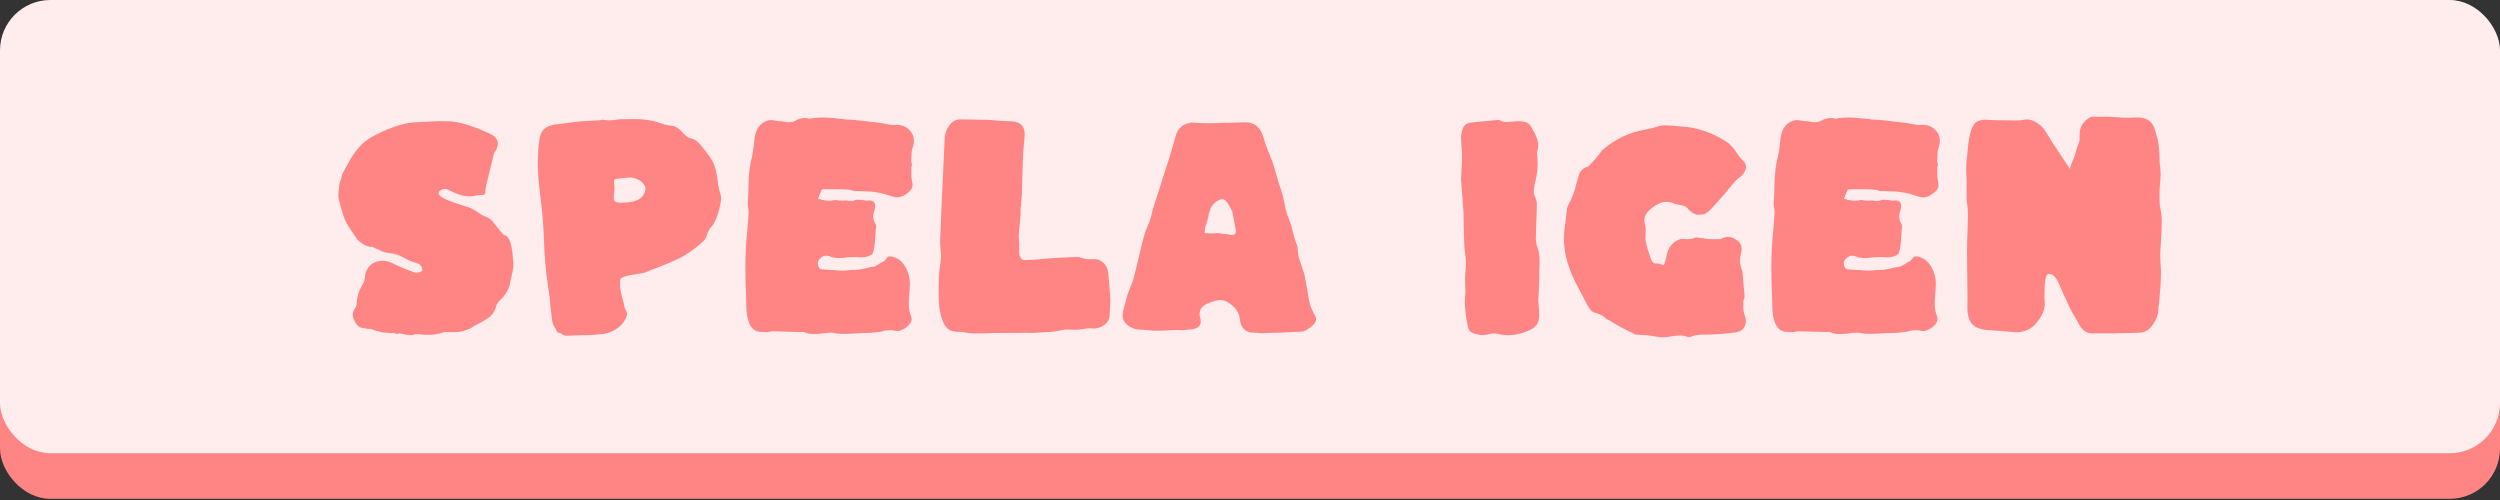 <?xml version="1.0" encoding="UTF-8" standalone="no"?>
<!-- Created with Inkscape (http://www.inkscape.org/) -->

<svg
   width="525"
   height="105"
   viewBox="0 0 138.906 27.781"
   version="1.1"
   id="svg5"
   xml:space="preserve"
   inkscape:version="1.2 (dc2aedaf03, 2022-05-15)"
   sodipodi:docname="spelaigen1.svg"
   inkscape:export-filename="spela1.png"
   inkscape:export-xdpi="96"
   inkscape:export-ydpi="96"
   xmlns:inkscape="http://www.inkscape.org/namespaces/inkscape"
   xmlns:sodipodi="http://sodipodi.sourceforge.net/DTD/sodipodi-0.dtd"
   xmlns="http://www.w3.org/2000/svg"
   xmlns:svg="http://www.w3.org/2000/svg"><rect x="0" y="0" width="138.906" height="27.781" fill="#333333" stroke="none"/><sodipodi:namedview
     id="namedview7"
     pagecolor="#ffffff"
     bordercolor="#000000"
     borderopacity="0.25"
     inkscape:showpageshadow="2"
     inkscape:pageopacity="0.0"
     inkscape:pagecheckerboard="0"
     inkscape:deskcolor="#d1d1d1"
     inkscape:document-units="mm"
     showgrid="false"
     showguides="false"
     inkscape:zoom="1.9855336"
     inkscape:cx="244.26683"
     inkscape:cy="63.459012"
     inkscape:window-width="1920"
     inkscape:window-height="986"
     inkscape:window-x="-11"
     inkscape:window-y="-11"
     inkscape:window-maximized="1"
     inkscape:current-layer="layer1" /><defs
     id="defs2" /><g
     inkscape:label="Lager 1"
     inkscape:groupmode="layer"
     id="layer1"><rect
       style="fill:#ff8484;fill-opacity:1;stroke:none;stroke-width:2.2;stroke-linejoin:bevel"
       id="rect184"
       width="138.906"
       height="17.455"
       x="-1.1546319e-14"
       y="10.261"
       ry="2.798"
       rx="2.798" /><rect
       style="fill:#ffecec;fill-opacity:1;stroke:none;stroke-width:2.642;stroke-linejoin:bevel"
       id="rect5848"
       width="138.906"
       height="25.184"
       x="-2.1316282e-14"
       y="-3.1789145e-07"
       ry="2.798"
       rx="2.798" /><g
       aria-label="SPELA IGEN"
       id="text290"
       style="font-size:13.854px;font-family:'Source Sans Pro';-inkscape-font-specification:'Source Sans Pro';fill:#ff8484;stroke-width:0.353;stroke-linejoin:bevel"><path
         d="m 22.836,18.626 q -0.203,0 -0.582,-0.095 l -0.047,-0.007 q -0.068,0 -0.142,0.034 -0.176,-0.061 -0.257,-0.061 -0.061,0 -0.115,0.02 -0.122,-0.034 -0.23,-0.034 -0.21,0 -0.406,-0.068 l -0.189,-0.041 q -0.23,-0.101 -0.352,-0.101 l -0.081,0.007 q -0.095,-0.041 -0.183,-0.041 -0.304,0 -0.48,-0.284 -0.176,-0.257 -0.176,-0.474 0,-0.169 0.122,-0.338 0.088,-0.115 0.101,-0.257 0.014,-0.575 0.331,-1.082 0.108,-0.176 0.129,-0.413 0.014,-0.129 0.047,-0.257 0.237,-0.643 0.961,-0.643 0.21,0 0.413,0.088 0.663,0.318 1.353,0.568 0.027,0.007 0.068,0.007 0.203,0 0.331,-0.101 0.014,-0.014 0.014,-0.047 0,-0.047 -0.02,-0.135 -0.135,-0.23 -0.271,-0.25 -0.359,-0.081 -0.676,-0.271 -0.474,-0.264 -0.852,-0.284 -0.291,-0.027 -0.575,-0.176 -0.122,-0.061 -0.25,-0.108 -0.108,-0.068 -0.142,-0.068 l -0.115,0.007 q -0.311,-0.068 -0.487,-0.23 -0.216,-0.122 -0.365,-0.392 -0.095,-0.156 -0.196,-0.291 -0.277,-0.365 -0.419,-0.778 -0.142,-0.413 -0.257,-0.9 -0.041,-0.149 -0.041,-0.25 0,-0.264 0.034,-0.386 0.007,-0.284 0.081,-0.446 0.074,-0.169 0.088,-0.345 0.156,-0.304 0.392,-0.724 0.561,-0.988 1.251,-1.36 0.616,-0.338 1.265,-0.575 0.656,-0.237 1.38,-0.264 l 0.561,-0.02 q 0.359,-0.027 0.717,-0.027 0.257,0 0.514,0.014 0.548,0.061 1.076,0.257 0.413,0.129 0.758,0.291 l 0.298,0.129 q 0.446,0.203 0.446,0.555 0,0.176 -0.115,0.392 -0.074,0.101 -0.108,0.189 -0.474,1.914 -0.474,2.009 l 0.007,0.074 q 0,0.129 -0.041,0.156 -0.081,0.041 -0.23,0.041 -0.129,0 -0.203,0.014 -0.223,0.061 -0.433,0.061 -0.453,0 -1.218,-0.399 -0.061,-0.02 -0.129,-0.02 -0.149,0 -0.304,0.129 l -0.047,0.129 0.054,0.088 q 0.142,0.23 1.421,0.616 0.352,0.081 0.791,0.392 0.142,0.108 0.291,0.162 0.284,0.101 0.426,0.264 0.541,0.697 0.67,0.798 0.074,0 0.135,0.027 0.189,0.284 0.196,0.331 0.122,0.345 0.176,1.265 -0.007,0.284 -0.088,0.575 -0.041,0.156 -0.068,0.311 -0.088,0.643 -0.568,1.082 -0.176,0.162 -0.21,0.277 -0.115,0.487 -0.453,0.717 -0.331,0.23 -0.785,0.446 l -0.203,0.135 q -0.46,0.216 -0.852,0.216 l -0.501,-0.007 q -0.108,0 -0.203,0.027 -0.399,0.129 -0.67,0.129 l -0.419,-0.007 q -0.054,-0.02 -0.115,-0.02 -0.061,0 -0.271,-0.014 -0.149,0.047 -0.284,0.061 z"
         style="font-family:Kaph;-inkscape-font-specification:Kaph"
         id="path237" /><path
         d="m 31.434,18.653 q -0.115,0 -0.311,-0.162 l -0.054,0.007 q -0.129,0 -0.203,-0.244 -0.162,-0.21 -0.203,-0.541 -0.041,-0.338 -0.074,-0.67 -0.041,-0.561 -0.135,-1.116 -0.196,-1.299 -0.23,-2.611 -0.047,-1.272 -0.189,-2.313 -0.156,-1.231 -0.156,-1.901 0,-0.609 0.074,-1.218 0.041,-0.501 0.304,-0.731 0.271,-0.23 0.832,-0.264 0.135,-0.014 0.832,-0.108 0.257,-0.041 1.38,-0.095 0.054,0 0.156,-0.034 0.21,0.034 0.419,0.034 0.176,0 0.568,-0.061 l 0.879,-0.007 q 0.71,0 1.306,0.203 0.345,0.129 0.704,0.169 0.284,0.027 0.555,0.331 l 0.095,0.101 q 0.027,0.02 0.054,0.054 0.135,0.135 0.23,0.169 0.406,0.095 0.629,0.372 0.23,0.271 0.48,0.609 0.25,0.331 0.352,0.676 0.108,0.345 0.142,0.724 0.041,0.379 0.156,0.737 0.041,0.142 0.041,0.291 0,0.129 -0.095,0.521 -0.068,0.291 -0.176,0.568 -0.101,0.277 -0.318,0.514 -0.122,0.142 -0.183,0.359 -0.054,0.21 -0.183,0.352 -0.589,0.561 -1.292,0.947 -0.582,0.284 -1.197,0.514 -0.386,0.142 -0.764,0.304 -0.108,0.047 -0.69,0.129 -0.582,0.074 -0.717,0.271 l 0.007,0.115 -0.007,0.264 q 0.014,0.284 0.216,0.974 0,0.196 0.162,0.46 0.014,0.034 0.014,0.081 0,0.183 -0.216,0.494 -0.183,0.25 -0.467,0.406 -0.284,0.176 -0.609,0.23 -0.663,0.068 -1.278,0.068 -0.149,0 -0.379,0.014 -0.23,0.014 -0.46,0.014 z m 3.105,-7.394 q 0.906,0 1.17,-0.372 0.156,-0.23 0.156,-0.392 0,-0.074 -0.02,-0.135 -0.115,-0.23 -0.365,-0.365 -0.244,-0.135 -0.474,-0.135 l -0.081,0.007 q -0.298,0.034 -0.602,0.061 -0.21,0.014 -0.21,0.156 0,0.047 0.014,0.108 0.014,0.122 0.014,0.244 0,0.142 -0.02,0.284 -0.014,0.068 -0.014,0.325 0,0.054 0.014,0.095 0.054,0.122 0.419,0.122 z"
         style="font-family:Kaph;-inkscape-font-specification:Kaph"
         id="path239" /><path
         d="m 45.903,18.504 q -0.386,0.054 -0.663,0.054 -0.331,0 -0.501,-0.081 -0.081,-0.041 -0.156,-0.041 -0.047,0 -0.088,0.014 l -1.204,-0.034 q -0.176,-0.007 -0.352,-0.007 -0.142,0 -0.277,0.047 -0.196,-0.014 -0.359,-0.014 -0.731,0 -0.825,-1.184 l -0.02,-0.636 q -0.041,-0.906 -0.041,-1.82 0,-1.015 0.108,-2.036 l 0.074,-0.947 q 0,-0.129 -0.027,-0.25 -0.027,-0.129 -0.027,-0.237 v -0.047 q 0.041,-0.446 0.041,-0.9 0.02,-1.069 0.196,-1.678 0.081,-0.325 0.101,-0.663 l 0.047,-0.379 q 0.122,-0.859 0.846,-0.994 0.129,0 0.277,0.027 0.196,0.041 0.379,0.041 0.203,0.054 0.379,0.054 0.244,0 0.426,-0.108 0.068,-0.054 0.216,-0.088 l 0.074,-0.014 q 0.095,-0.027 0.196,-0.027 0.122,0 0.25,0.041 0.318,-0.068 0.737,-0.068 0.433,0 0.974,0.074 0.149,0 0.318,0.041 0.318,0 0.643,0.041 0.359,0.034 1.238,0.142 0.649,0.122 0.731,0.122 l 0.196,-0.014 q 0.467,0 0.751,0.325 0.216,0.237 0.216,0.561 0,0.162 -0.054,0.345 -0.074,0.183 -0.074,0.365 0,0.216 -0.027,0.426 0.047,0.088 0.047,0.216 0,0.068 -0.034,0.101 v 0.46 q 0,0.149 0.034,0.298 0.034,0.142 0.034,0.257 0,0.21 -0.203,0.379 -0.196,0.169 -0.365,0.237 -0.162,0.061 -0.284,0.061 -0.122,0 -0.25,-0.041 -0.832,-0.291 -1.461,-0.291 -0.264,0 -0.534,-0.02 l -0.061,0.007 q -0.135,0 -0.277,-0.068 -0.237,-0.041 -1.177,-0.041 l -0.386,0.007 q -0.034,0.007 -0.068,0.061 -0.027,0.054 -0.095,0.23 -0.061,0.176 -0.095,0.237 0.392,0.108 0.609,0.108 0.149,0 0.298,-0.034 0.047,-0.014 0.101,-0.014 0.108,0.047 0.325,0.047 0.101,0 0.237,-0.014 0.183,0.034 0.264,0.034 h 0.061 q 0.095,0 0.196,-0.068 0.068,-0.007 0.135,-0.007 0.23,0 0.487,0.054 0.074,-0.014 0.135,-0.014 0.331,0 0.331,0.304 0,0.135 -0.054,0.291 -0.054,0.156 -0.054,0.298 0,0.189 0.101,0.365 0.061,0.088 0.061,0.183 -0.034,0.25 -0.041,0.501 -0.014,0.298 -0.054,0.589 -0.041,0.291 -0.108,0.433 -0.149,0.122 -0.331,0.162 -0.183,0.034 -0.244,0.034 -0.21,0 -0.386,-0.014 -0.189,0.007 -0.318,0.007 -0.108,0 -0.223,0.02 -0.156,0.027 -0.372,0.027 -0.318,0 -0.507,-0.101 -0.101,-0.034 -0.203,-0.034 -0.135,0 -0.257,0.101 -0.196,0.142 -0.196,0.325 0,0.081 0.034,0.176 0.061,0.135 0.129,0.149 0.074,0.014 0.129,0.014 0.095,0 0.196,0.02 0.101,0.014 0.223,0.014 0.223,0 0.386,0.02 0.169,0.014 0.277,0.014 0.196,0 0.46,-0.034 0.149,-0.007 0.196,-0.007 l 0.034,0.007 q 0.21,-0.007 0.48,-0.074 0.271,-0.068 0.595,-0.115 0.115,-0.047 0.244,-0.135 0.135,-0.095 0.257,-0.149 0.122,-0.061 0.21,-0.216 0.041,-0.068 0.142,-0.068 0.183,0 0.413,0.115 0.176,0.095 0.284,0.223 0.426,0.507 0.426,1.211 -0.007,0.284 -0.034,0.575 -0.027,0.25 -0.027,0.507 0,0.386 0.129,0.704 0.027,0.074 0.027,0.142 0,0.183 -0.176,0.359 -0.23,0.237 -0.575,0.318 -0.169,-0.007 -0.338,-0.054 -0.196,0.014 -0.325,0.014 -0.129,0 -0.244,0.061 -0.277,0.034 -0.44,0.054 -0.156,0.02 -0.196,0.02 -0.244,0 -0.744,0.027 -0.494,0.027 -0.805,0.027 -0.223,0 -0.467,-0.041 -0.047,-0.027 -0.115,-0.027 -0.129,0 -0.325,0.02 z"
         style="font-family:Kaph;-inkscape-font-specification:Kaph"
         id="path241" /><path
         d="m 54.507,18.524 h -0.318 q -0.284,0 -0.379,-0.02 -0.298,-0.068 -0.595,-0.068 -0.561,0 -0.778,-0.467 -0.21,-0.467 -0.257,-0.988 -0.027,-0.446 -0.027,-0.893 0,-0.812 0.074,-1.292 0.041,-0.257 0.061,-0.514 0,-0.223 -0.027,-0.44 -0.027,-0.216 -0.027,-0.426 0.041,-1.191 0.257,-5.777 0.034,-0.359 0.257,-0.676 0.23,-0.318 0.602,-0.331 0.433,0 1.603,0.027 0.724,0.074 1.048,0.074 0.534,0 0.731,0.189 0.203,0.189 0.203,0.528 0,0.108 -0.014,0.237 -0.088,0.906 -0.088,1.136 l -0.054,1.894 q 0,0.068 -0.054,0.764 -0.02,0.007 -0.02,0.135 0,0.169 0,0.203 0.007,0.027 0.007,0.041 0,0.095 -0.041,0.48 -0.068,0.548 -0.068,0.846 0,0.088 0.014,0.183 0.014,0.088 0.014,0.169 l -0.007,0.474 q 0,0.216 0.115,0.345 0.074,0.095 0.162,0.095 0.386,-0.007 0.778,-0.041 0.643,-0.074 2.151,-0.135 0.149,0.007 0.298,0.061 0.183,0.068 0.48,0.068 l 0.196,-0.007 q 0.284,0 0.507,0.21 0.223,0.21 0.264,0.548 0.054,0.514 0.122,1.522 -0.027,0.71 -0.054,0.94 -0.054,0.291 -0.331,0.467 -0.277,0.169 -0.541,0.169 l -0.223,-0.014 q -0.196,0 -0.392,0.041 -0.189,0.041 -0.426,0.041 -0.095,0 -0.203,-0.007 -0.101,-0.007 -0.325,-0.007 -0.162,0.02 -0.318,0.054 -0.352,0.088 -0.886,0.101 -0.528,0.02 -0.663,0.034 l -0.271,-0.007 -2.016,0.014 q -0.291,0.02 -0.541,0.02 z"
         style="font-family:Kaph;-inkscape-font-specification:Kaph"
         id="path243" /><path
         d="m 70.14,18.517 q -0.088,0 -0.189,-0.014 -0.142,-0.02 -0.304,-0.02 -0.69,-0.02 -0.758,-0.751 -0.041,-0.399 -0.372,-0.717 -0.331,-0.325 -0.717,-0.345 -0.271,0 -0.737,0.21 -0.413,0.183 -0.413,0.595 0,0.054 0.014,0.101 0.054,0.162 0.054,0.284 0,0.372 -0.494,0.44 -0.216,0 -0.453,0.054 -0.176,-0.014 -0.345,-0.014 -0.271,0 -0.717,0.027 l -0.44,0.007 q -0.237,0 -0.325,-0.014 -0.501,-0.047 -0.636,-0.047 -0.216,0 -0.446,-0.115 -0.372,-0.176 -0.474,-0.528 -0.014,-0.068 -0.014,-0.135 0,-0.095 0.027,-0.189 0,-0.115 0.257,-1.008 0.068,-0.196 0.149,-0.379 0.101,-0.23 0.176,-0.474 0.149,-0.582 0.284,-1.163 0.142,-0.616 0.304,-1.231 0.081,-0.271 0.196,-0.528 0.176,-0.413 0.223,-0.683 0.047,-0.237 0.453,-1.461 0.582,-1.779 0.886,-2.868 0.149,-0.622 0.866,-0.744 0.122,0 0.392,0.027 l 0.622,0.014 0.399,-0.007 q 0.129,0 0.237,-0.007 0.115,-0.014 0.183,-0.014 l 0.135,0.007 q 0.088,0 0.44,-0.014 0.352,-0.014 0.616,-0.014 0.751,0 0.988,0.859 0.115,0.419 0.291,0.825 0.223,0.501 0.413,1.211 0.115,0.419 0.257,0.825 0.129,0.379 0.196,0.764 0.074,0.446 0.23,0.832 0.156,0.379 0.237,0.758 0.081,0.372 0.223,0.717 0.054,0.149 0.054,0.325 0.007,0.176 0.034,0.311 0.081,0.277 0.176,0.548 0.149,0.399 0.183,0.609 0.007,0.081 0.041,0.203 0.101,0.514 0.169,0.988 0.068,0.474 0.372,0.988 0.041,0.088 0.041,0.176 0,0.237 -0.359,0.48 -0.264,0.21 -0.453,0.21 -0.135,0 -0.622,0.027 -0.487,0.034 -0.751,0.034 -0.223,0 -0.359,0.007 -0.257,0.02 -0.44,0.02 z m -1.711,-5.459 q 0.244,0 0.244,-0.21 0,-0.047 -0.014,-0.068 l -0.183,-1.008 -0.108,-0.21 q -0.115,-0.271 -0.311,-0.446 -0.074,-0.054 -0.135,-0.054 -0.122,0 -0.359,0.142 -0.047,0.054 -0.095,0.095 -0.014,0.014 -0.027,0.034 -0.014,0.02 -0.041,0.034 -0.149,0.183 -0.149,0.257 l -0.095,0.264 q 0,0.142 -0.129,0.568 -0.074,0.074 -0.095,0.487 0.21,0.027 0.413,0.027 l 0.318,-0.014 q 0.176,0 0.264,0.041 0.223,0 0.426,0.041 0.027,0.02 0.074,0.02 z"
         style="font-family:Kaph;-inkscape-font-specification:Kaph"
         id="path245" /><path
         d="m 83.804,18.626 q -0.291,0 -0.595,-0.074 -0.095,-0.027 -0.203,-0.027 -0.149,0 -0.352,0.054 -0.129,0.041 -0.257,0.041 l -0.108,-0.007 -0.169,-0.027 q -0.183,-0.027 -0.338,-0.101 -0.156,-0.068 -0.21,-0.284 l -0.02,-0.095 q -0.142,-0.643 -0.162,-1.292 0,-0.298 0.034,-0.595 L 81.403,15.561 q 0,-0.264 0.027,-0.534 0.02,-0.203 0.02,-0.413 0,-0.277 -0.047,-0.541 -0.061,-0.304 -0.088,-2.286 L 81.179,9.94 q 0.007,-0.25 0.027,-0.494 0.027,-0.392 0.027,-0.785 0,-0.25 -0.027,-0.494 -0.02,-0.25 -0.027,-0.501 0.02,-0.778 0.494,-0.846 0.913,-0.108 1.366,-0.135 0.101,-0.02 0.203,-0.02 0.068,0 0.115,0.027 0.162,0.088 0.318,0.088 0.162,0 0.318,-0.02 0.216,-0.027 0.372,-0.027 0.176,0 0.379,0.047 0.237,0.061 0.365,0.325 0.359,0.582 0.359,0.967 0,0.189 -0.061,0.386 l -0.007,0.081 q 0,0.047 0.007,0.101 0.014,0.047 0.014,0.101 0,0.115 0.007,0.216 0.007,0.095 0.007,0.183 0,0.413 -0.115,0.886 -0.074,0.298 -0.101,0.595 0,0.156 0.074,0.318 0.081,0.156 0.095,0.311 0,0.548 -0.027,1.096 -0.027,0.717 -0.027,0.873 0,0.237 0.068,0.46 0.142,0.365 0.142,0.866 0,0.203 -0.02,0.406 v 0.433 q 0,0.345 -0.02,0.649 v 0.054 q -0.034,0.474 -0.034,0.575 0.007,0.189 0.027,0.386 0.027,0.257 0.027,0.507 -0.007,0.494 -0.406,0.724 -0.676,0.345 -1.312,0.345 z"
         style="font-family:Kaph;-inkscape-font-specification:Kaph"
         id="path247" /><path
         d="m 92.408,18.741 q -0.162,0 -0.325,-0.027 -0.561,-0.115 -1.163,-0.115 -0.115,-0.014 -0.203,-0.095 -0.561,-0.237 -1.319,-0.717 -0.129,-0.027 -0.271,-0.189 -0.237,-0.142 -0.433,-0.21 -0.183,0 -0.345,-0.203 -0.156,-0.21 -0.386,-0.683 l -0.223,-0.426 q -0.846,-1.522 -0.846,-2.8 0,-0.277 0.034,-0.548 l 0.142,-1.136 q 0.007,-0.095 0.054,-0.176 0.331,-0.589 0.474,-1.251 l 0.129,-0.44 q 0.101,-0.352 0.528,-0.48 0.48,-0.487 0.764,-0.9 1.13,-0.954 2.435,-1.15 0.271,-0.047 0.528,-0.129 0.284,-0.101 0.568,-0.101 0.386,0 0.812,0.061 1.319,0.054 2.57,0.852 0.298,0.203 0.595,0.656 0.129,0.216 0.304,0.379 0.183,0.156 0.183,0.359 0,0.074 -0.027,0.149 -0.101,0.298 -0.352,0.446 -0.162,0.115 -0.406,0.413 l -0.372,0.46 -0.629,0.704 q -0.386,0.446 -0.595,0.467 -0.21,0.02 -0.244,0.02 -0.345,0 -0.656,-0.392 -0.081,-0.081 -0.284,-0.129 -0.041,-0.007 -0.101,-0.02 -0.054,-0.02 -0.149,-0.027 -0.088,-0.014 -0.176,-0.047 -0.223,-0.101 -0.426,-0.101 -0.399,0 -0.839,0.365 -0.392,0.298 -0.392,0.643 0,0.122 0.034,0.264 0.041,0.142 0.041,0.298 -0.014,0.23 -0.02,0.46 0.02,0.311 0.271,1.035 0.081,0.365 0.325,0.365 l 0.101,-0.007 q 0.034,0 0.325,0.101 0.115,-0.277 0.142,-0.467 0.122,-0.791 0.832,-1.001 l 0.325,0.02 q 0.284,0 0.467,-0.095 l 0.034,-0.007 q 0.284,0.054 0.433,0.054 0.108,0.047 0.541,0.047 l 0.392,-0.007 q 0.216,-0.122 0.413,-0.122 0.223,0 0.419,0.149 0.325,0.156 0.325,0.514 0,0.108 -0.027,0.223 -0.061,0.21 -0.061,0.419 0,0.318 0.142,0.636 0.027,0.48 0.115,1.353 0,0.129 -0.068,0.216 l -0.007,0.413 q 0,0.223 0.095,0.487 0.047,0.149 0.047,0.277 0,0.169 -0.074,0.304 -0.135,0.257 -0.467,0.311 -0.866,0.122 -1.786,0.129 -0.48,0 -0.771,0.135 -0.02,0.007 -0.047,0.007 h -0.034 q -0.244,-0.095 -0.467,-0.095 -0.257,0 -0.514,0.054 -0.223,0.047 -0.433,0.047 z"
         style="font-family:Kaph;-inkscape-font-specification:Kaph"
         id="path249" /><path
         d="m 102.907,18.504 q -0.386,0.054 -0.663,0.054 -0.331,0 -0.501,-0.081 -0.081,-0.041 -0.156,-0.041 -0.047,0 -0.088,0.014 l -1.204,-0.034 q -0.176,-0.007 -0.352,-0.007 -0.142,0 -0.277,0.047 -0.196,-0.014 -0.359,-0.014 -0.731,0 -0.825,-1.184 l -0.02,-0.636 q -0.041,-0.906 -0.041,-1.82 0,-1.015 0.108,-2.036 l 0.074,-0.947 q 0,-0.129 -0.027,-0.25 -0.027,-0.129 -0.027,-0.237 v -0.047 q 0.041,-0.446 0.041,-0.9 0.02,-1.069 0.196,-1.678 0.081,-0.325 0.101,-0.663 l 0.047,-0.379 q 0.122,-0.859 0.846,-0.994 0.129,0 0.277,0.027 0.196,0.041 0.379,0.041 0.203,0.054 0.379,0.054 0.244,0 0.426,-0.108 0.068,-0.054 0.216,-0.088 l 0.074,-0.014 q 0.095,-0.027 0.196,-0.027 0.122,0 0.25,0.041 0.318,-0.068 0.737,-0.068 0.433,0 0.974,0.074 0.149,0 0.318,0.041 0.318,0 0.643,0.041 0.359,0.034 1.238,0.142 0.649,0.122 0.731,0.122 l 0.196,-0.014 q 0.467,0 0.751,0.325 0.216,0.237 0.216,0.561 0,0.162 -0.054,0.345 -0.074,0.183 -0.074,0.365 0,0.216 -0.027,0.426 0.047,0.088 0.047,0.216 0,0.068 -0.034,0.101 v 0.46 q 0,0.149 0.034,0.298 0.034,0.142 0.034,0.257 0,0.21 -0.203,0.379 -0.196,0.169 -0.365,0.237 -0.162,0.061 -0.284,0.061 -0.122,0 -0.25,-0.041 -0.832,-0.291 -1.461,-0.291 -0.264,0 -0.534,-0.02 l -0.061,0.007 q -0.135,0 -0.277,-0.068 -0.237,-0.041 -1.177,-0.041 l -0.386,0.007 q -0.034,0.007 -0.068,0.061 -0.027,0.054 -0.095,0.23 -0.061,0.176 -0.095,0.237 0.392,0.108 0.609,0.108 0.149,0 0.298,-0.034 0.047,-0.014 0.101,-0.014 0.108,0.047 0.325,0.047 0.101,0 0.237,-0.014 0.183,0.034 0.264,0.034 h 0.061 q 0.095,0 0.196,-0.068 0.068,-0.007 0.135,-0.007 0.23,0 0.487,0.054 0.074,-0.014 0.135,-0.014 0.331,0 0.331,0.304 0,0.135 -0.054,0.291 -0.054,0.156 -0.054,0.298 0,0.189 0.101,0.365 0.061,0.088 0.061,0.183 -0.034,0.25 -0.041,0.501 -0.013,0.298 -0.054,0.589 -0.041,0.291 -0.108,0.433 -0.149,0.122 -0.331,0.162 -0.183,0.034 -0.244,0.034 -0.21,0 -0.386,-0.014 -0.189,0.007 -0.318,0.007 -0.108,0 -0.223,0.02 -0.156,0.027 -0.372,0.027 -0.318,0 -0.507,-0.101 -0.101,-0.034 -0.203,-0.034 -0.135,0 -0.257,0.101 -0.196,0.142 -0.196,0.325 0,0.081 0.034,0.176 0.061,0.135 0.129,0.149 0.074,0.014 0.129,0.014 0.095,0 0.196,0.02 0.101,0.014 0.223,0.014 0.223,0 0.386,0.02 0.169,0.014 0.277,0.014 0.196,0 0.46,-0.034 0.149,-0.007 0.196,-0.007 l 0.034,0.007 q 0.21,-0.007 0.48,-0.074 0.271,-0.068 0.595,-0.115 0.115,-0.047 0.244,-0.135 0.135,-0.095 0.257,-0.149 0.122,-0.061 0.21,-0.216 0.041,-0.068 0.142,-0.068 0.183,0 0.413,0.115 0.176,0.095 0.284,0.223 0.426,0.507 0.426,1.211 -0.007,0.284 -0.034,0.575 -0.027,0.25 -0.027,0.507 0,0.386 0.129,0.704 0.027,0.074 0.027,0.142 0,0.183 -0.176,0.359 -0.23,0.237 -0.575,0.318 -0.169,-0.007 -0.338,-0.054 -0.196,0.014 -0.325,0.014 -0.129,0 -0.244,0.061 -0.277,0.034 -0.44,0.054 -0.156,0.02 -0.196,0.02 -0.244,0 -0.744,0.027 -0.494,0.027 -0.805,0.027 -0.223,0 -0.467,-0.041 -0.047,-0.027 -0.115,-0.027 -0.129,0 -0.325,0.02 z"
         style="font-family:Kaph;-inkscape-font-specification:Kaph"
         id="path251" /><path
         d="m 117.416,18.524 h -1.177 q -0.474,0 -0.751,-0.555 -0.108,-0.21 -0.237,-0.413 -0.196,-0.311 -0.575,-1.157 -0.135,-0.318 -0.277,-0.629 -0.23,-0.555 -0.575,-0.555 -0.23,0 -0.23,1.163 0,0.244 0.02,0.494 0,0.514 -0.44,1.035 -0.419,0.555 -1.163,0.555 -0.825,-0.074 -1.637,-0.129 -0.629,-0.074 -0.846,-0.386 -0.216,-0.318 -0.216,-0.832 l 0.007,-0.616 q 0,-0.548 -0.013,-1.096 -0.013,-0.731 -0.013,-1.468 0,-0.528 0.027,-1.062 0.02,-0.467 0.027,-0.933 -0.007,-0.413 -0.074,-0.832 l -0.007,-0.149 0.007,-0.183 -0.007,-0.859 q -0.02,-0.257 -0.02,-0.507 0,-0.392 0.054,-0.778 l 0.034,-0.352 q 0.122,-1.38 0.561,-1.549 0.223,-0.081 0.433,-0.081 0.095,0 0.196,0.014 0.169,0.02 1.258,0.027 l 0.277,0.007 q 0.196,0 0.372,-0.041 0.088,-0.02 0.183,-0.02 0.244,0 0.501,0.149 0.352,0.203 0.534,0.501 0.433,0.724 0.933,1.454 0.216,0.318 0.433,0.649 l 0.034,-0.169 q 0.257,-0.609 0.291,-0.778 0.041,-0.176 0.122,-0.392 0.088,-0.216 0.088,-0.298 l -0.007,-0.176 q 0,-0.25 0.061,-0.46 0.115,-0.365 0.561,-0.616 0.047,-0.02 0.129,-0.02 0.041,0 0.101,0.007 0.061,0.007 0.25,0.007 l 0.501,-0.007 q 0.271,0.02 0.386,0.02 0.115,0 0.244,0.02 0.129,0.014 0.264,0.014 0.392,0 0.764,-0.02 0.785,0.027 0.961,0.785 0.034,0.149 0.081,0.304 0.149,0.446 0.149,1.434 0.054,0.345 0.054,0.67 0,0.25 -0.034,0.514 -0.027,0.264 -0.027,0.541 l 0.007,0.501 q 0,0.129 0.054,0.386 0.054,0.257 0.061,0.514 0,0.805 -0.068,1.61 -0.013,0.189 -0.013,0.386 0,0.271 0.02,0.534 0.02,0.257 0.02,0.507 0,0.46 -0.047,0.927 -0.027,0.264 -0.041,0.528 -0.007,0.129 -0.027,0.25 -0.034,0.169 -0.034,0.345 -0.02,0.379 -0.318,0.805 -0.291,0.419 -0.731,0.419 -0.467,0.027 -0.933,0.027 -0.257,0 -0.521,0.014 z"
         style="font-family:Kaph;-inkscape-font-specification:Kaph"
         id="path253" /></g></g></svg>
